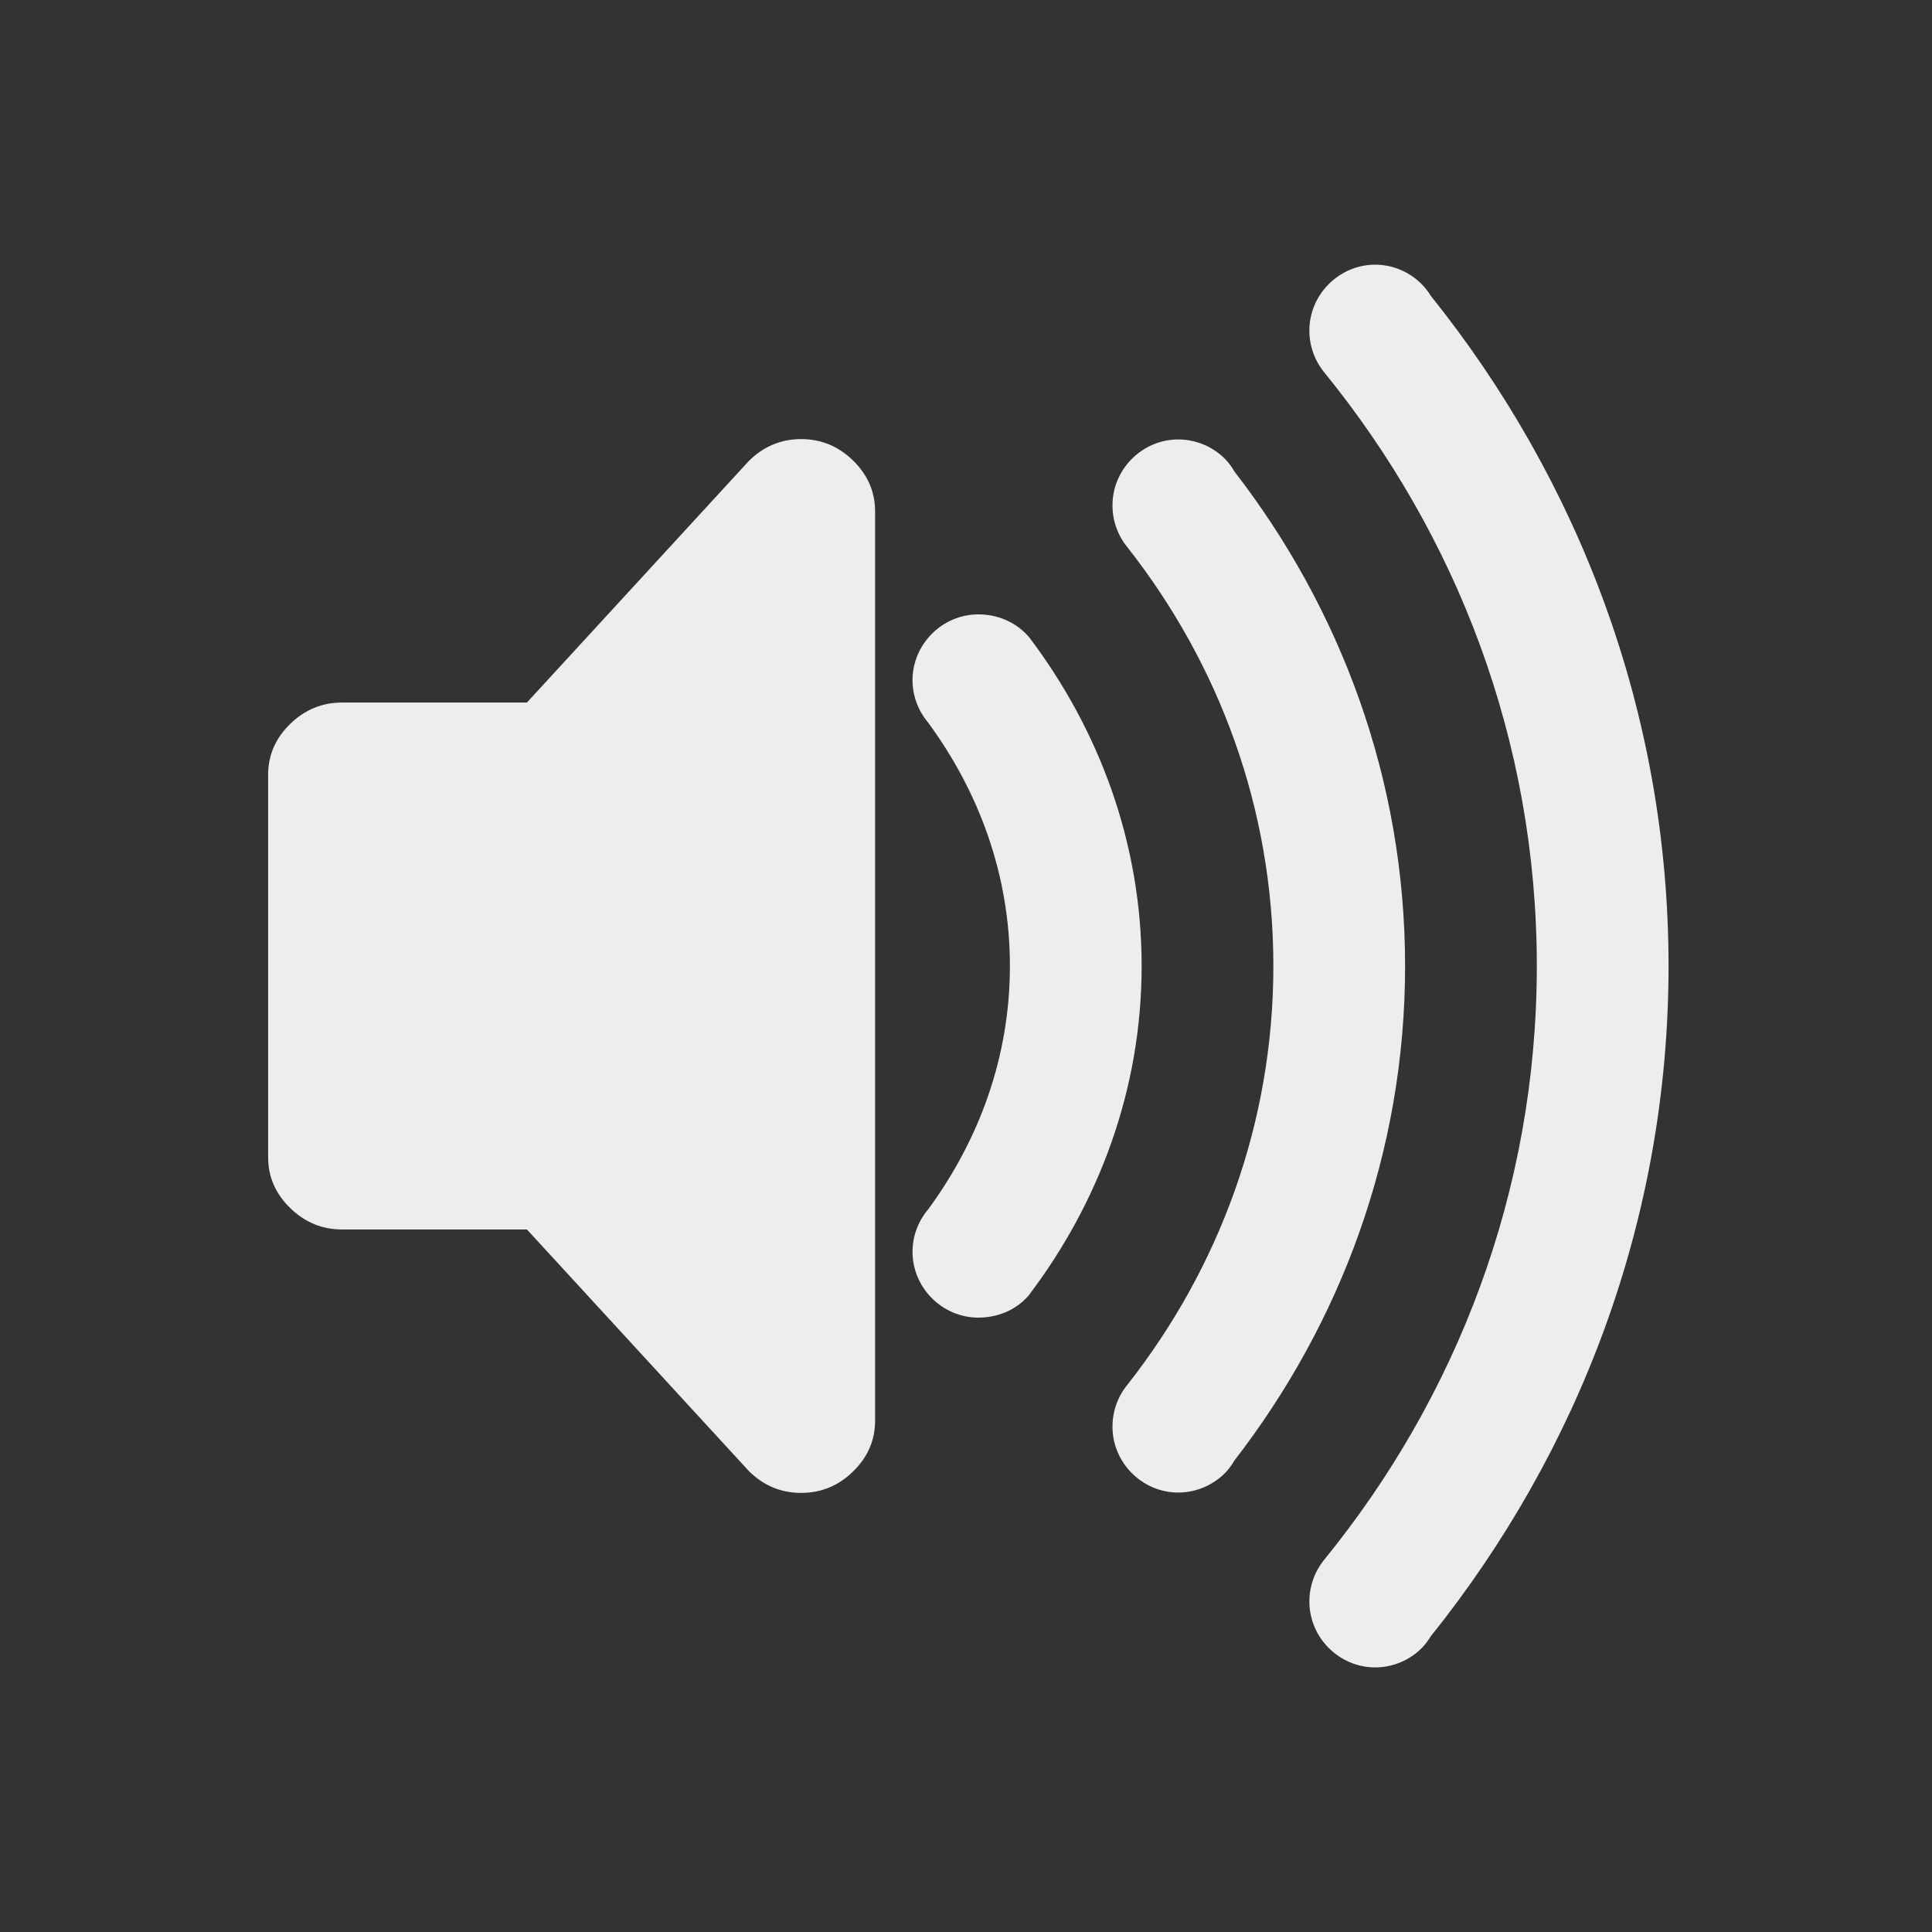 <?xml version="1.0" encoding="UTF-8" standalone="no"?>
<svg
   xmlns:dc="http://purl.org/dc/elements/1.1/"
   xmlns:cc="http://creativecommons.org/ns#"
   xmlns:rdf="http://www.w3.org/1999/02/22-rdf-syntax-ns#"
   xmlns:svg="http://www.w3.org/2000/svg"
   xmlns="http://www.w3.org/2000/svg"
   xmlns:sodipodi="http://sodipodi.sourceforge.net/DTD/sodipodi-0.dtd"
   xmlns:inkscape="http://www.inkscape.org/namespaces/inkscape"
   inkscape:version="1.0 (4035a4fb49, 2020-05-01)"
   sodipodi:docname="audio.svg"
   version="1.1"
   viewBox="0 0 22 22"
   id="svg36">
  <rect x="0" y="0" width="22" height="22" fill="#333333" stroke="none"/>
  <defs
     id="defs68">
    <inkscape:path-effect
       effect="spiro"
       id="path-effect837"
       is_visible="true" />
    <inkscape:path-effect
       is_visible="true"
       id="path-effect833"
       effect="spiro" />
  </defs>
  <sodipodi:namedview
     inkscape:guide-bbox="true"
     showguides="false"
     inkscape:current-layer="svg36"
     inkscape:window-maximized="1"
     inkscape:window-y="0"
     inkscape:window-x="0"
     inkscape:cy="7.3232289"
     inkscape:cx="90.525185"
     inkscape:zoom="2.7360211"
     showgrid="false"
     id="namedview66"
     inkscape:window-height="1015"
     inkscape:window-width="1920"
     inkscape:pageshadow="2"
     inkscape:pageopacity="0"
     guidetolerance="10"
     gridtolerance="10"
     objecttolerance="10"
     borderopacity="1"
     inkscape:document-rotation="0"
     bordercolor="#666666"
     pagecolor="#ffffff">
    <inkscape:grid
       id="grid895"
       type="xygrid" />
    <sodipodi:guide
       inkscape:locked="false"
       id="guide930"
       orientation="0,1"
       position="28,14" />
    <sodipodi:guide
       inkscape:locked="false"
       id="guide998"
       orientation="0,1"
       position="39,54" />
    <sodipodi:guide
       inkscape:locked="false"
       id="guide1000"
       orientation="1,0"
       position="0,20" />
  </sodipodi:namedview>
  <style
     id="current-color-scheme"
     type="text/css">
    </style>
  <g
     id="22-22-audio-volume-muted">
    <path
       style="fill:none"
       inkscape:connector-curvature="0"
       d="M 66,0 H 88 V 22 H 66 Z"
       id="path30" />
    <g
       transform="translate(69,3)"
       id="g966"
       style="fill:#ff005f;fill-opacity:1;enable-background:new">
      <path
         inkscape:connector-curvature="0"
         style="fill:#00d4aa;fill-opacity:1;stroke-width:0.161"
         d="M 6.123,2 C 5.895,2 5.698,2.081 5.531,2.244 L 3,5 H 0.895 C 0.666,5 0.469,5.081 0.303,5.244 0.136,5.407 0.053,5.601 0.053,5.824 v 4.352 c 8.24e-6,0.223 0.083,0.417 0.25,0.58 C 0.47,10.919 0.666,11 0.895,11 H 3 L 3.043,11.047 6.965,7.125 V 2.824 c -3.6e-6,-0.223 -0.083,-0.417 -0.25,-0.58 C 6.548,2.081 6.351,2 6.123,2 Z m 0.842,8.945 -2.094,2.094 0.66,0.717 C 5.698,13.919 5.895,14 6.123,14 c 0.228,0 0.425,-0.081 0.592,-0.244 0.167,-0.163 0.25,-0.357 0.25,-0.58 z"
         id="path818-8-3" />
      <path
         inkscape:connector-curvature="0"
         style="color:#000000;font-style:normal;font-variant:normal;font-weight:normal;font-stretch:normal;font-size:medium;line-height:normal;font-family:sans-serif;font-variant-ligatures:normal;font-variant-position:normal;font-variant-caps:normal;font-variant-numeric:normal;font-variant-alternates:normal;font-feature-settings:normal;text-indent:0;text-align:start;text-decoration:none;text-decoration-line:none;text-decoration-style:solid;text-decoration-color:#000000;letter-spacing:normal;word-spacing:normal;text-transform:none;writing-mode:lr-tb;direction:ltr;text-orientation:mixed;dominant-baseline:auto;baseline-shift:baseline;text-anchor:start;white-space:normal;shape-padding:0;clip-rule:nonzero;display:inline;overflow:visible;visibility:visible;opacity:1;isolation:auto;mix-blend-mode:normal;color-interpolation:sRGB;color-interpolation-filters:linearRGB;solid-color:#000000;solid-opacity:1;vector-effect:none;fill:#00d4aa;fill-opacity:1;fill-rule:evenodd;stroke:none;stroke-width:0.5;stroke-linecap:butt;stroke-linejoin:miter;stroke-miterlimit:4;stroke-dasharray:none;stroke-dashoffset:0;stroke-opacity:1;paint-order:stroke fill markers;color-rendering:auto;image-rendering:auto;shape-rendering:auto;text-rendering:auto;enable-background:accumulate"
         d="m 12.66,0.014 c -0.411,0 -0.75,0.339 -0.75,0.75 -4.95e-4,0.174 0.06,0.342 0.17,0.477 0.116,0.142 0.22,0.294 0.328,0.441 L 13.475,0.615 C 13.413,0.534 13.357,0.449 13.293,0.369 13.266,0.326 13.235,0.283 13.199,0.246 13.058,0.099 12.864,0.014 12.66,0.014 Z M 14.912,2.998 13.768,4.143 C 14.235,5.339 14.5,6.636 14.5,8 c 0,2.569 -0.915,4.91 -2.42,6.76 -0.11,0.135 -0.17,0.303 -0.17,0.477 0,0.411 0.339,0.75 0.75,0.75 0.204,-7.57e-4 0.398,-0.083 0.539,-0.23 0.036,-0.037 0.066,-0.081 0.094,-0.125 C 14.972,13.537 16,10.895 16,8 16,6.213 15.607,4.523 14.912,2.998 Z"
         id="path2-8" />
      <path
         inkscape:connector-curvature="0"
         style="color:#000000;font-style:normal;font-variant:normal;font-weight:normal;font-stretch:normal;font-size:medium;line-height:normal;font-family:sans-serif;font-variant-ligatures:normal;font-variant-position:normal;font-variant-caps:normal;font-variant-numeric:normal;font-variant-alternates:normal;font-feature-settings:normal;text-indent:0;text-align:start;text-decoration:none;text-decoration-line:none;text-decoration-style:solid;text-decoration-color:#000000;letter-spacing:normal;word-spacing:normal;text-transform:none;writing-mode:lr-tb;direction:ltr;text-orientation:mixed;dominant-baseline:auto;baseline-shift:baseline;text-anchor:start;white-space:normal;shape-padding:0;clip-rule:nonzero;display:inline;overflow:visible;visibility:visible;opacity:1;isolation:auto;mix-blend-mode:normal;color-interpolation:sRGB;color-interpolation-filters:linearRGB;solid-color:#000000;solid-opacity:1;vector-effect:none;fill:#00d4aa;fill-opacity:1;fill-rule:nonzero;stroke:none;stroke-width:0.5;stroke-linecap:butt;stroke-linejoin:miter;stroke-miterlimit:4;stroke-dasharray:none;stroke-dashoffset:0;stroke-opacity:1;color-rendering:auto;image-rendering:auto;shape-rendering:auto;text-rendering:auto;enable-background:accumulate"
         d="m 8.141,3.996 c -0.411,0 -0.75,0.339 -0.75,0.75 C 7.391,4.933 7.462,5.112 7.588,5.25 L 7.57,5.23 C 7.756,5.484 7.91,5.76 8.045,6.045 L 9.156,4.934 C 9.023,4.703 8.884,4.475 8.725,4.264 l -0.004,-0.006 -0.006,-0.006 C 8.566,4.079 8.352,3.996 8.141,3.996 Z M 9.992,7.918 8.113,9.797 C 7.965,10.14 7.79,10.47 7.57,10.77 L 7.588,10.75 c -0.126,0.138 -0.197,0.317 -0.197,0.504 0,0.411 0.339,0.75 0.75,0.75 0.212,-2.3e-5 0.426,-0.081 0.574,-0.254 l 0.006,-0.008 0.004,-0.006 C 9.51,10.695 10,9.41 10,8 10,7.972 9.993,7.946 9.992,7.918 Z"
         id="path4-44" />
      <path
         inkscape:connector-curvature="0"
         style="color:#000000;font-style:normal;font-variant:normal;font-weight:normal;font-stretch:normal;font-size:medium;line-height:normal;font-family:sans-serif;font-variant-ligatures:normal;font-variant-position:normal;font-variant-caps:normal;font-variant-numeric:normal;font-variant-alternates:normal;font-feature-settings:normal;text-indent:0;text-align:start;text-decoration:none;text-decoration-line:none;text-decoration-style:solid;text-decoration-color:#000000;letter-spacing:normal;word-spacing:normal;text-transform:none;writing-mode:lr-tb;direction:ltr;text-orientation:mixed;dominant-baseline:auto;baseline-shift:baseline;text-anchor:start;white-space:normal;shape-padding:0;clip-rule:nonzero;display:inline;overflow:visible;visibility:visible;opacity:1;isolation:auto;mix-blend-mode:normal;color-interpolation:sRGB;color-interpolation-filters:linearRGB;solid-color:#000000;solid-opacity:1;vector-effect:none;fill:#00d4aa;fill-opacity:1;fill-rule:evenodd;stroke:none;stroke-width:0.5;stroke-linecap:butt;stroke-linejoin:miter;stroke-miterlimit:4;stroke-dasharray:none;stroke-dashoffset:0;stroke-opacity:1;paint-order:stroke fill markers;color-rendering:auto;image-rendering:auto;shape-rendering:auto;text-rendering:auto;enable-background:accumulate"
         d="m 10.418,2.004 c -0.411,0 -0.75,0.339 -0.75,0.75 -3.543e-4,0.175 0.06,0.345 0.172,0.48 0.15,0.191 0.288,0.391 0.42,0.596 l 1.072,-1.072 c -0.091,-0.131 -0.18,-0.265 -0.277,-0.391 -0.002,-0.002 -0.002,-0.006 -0.004,-0.008 C 11.024,2.317 10.996,2.275 10.961,2.238 10.82,2.089 10.623,2.005 10.418,2.004 Z m 2.17,3.318 -1.229,1.229 C 11.45,7.02 11.5,7.504 11.5,8 c 0,1.803 -0.626,3.449 -1.66,4.766 -0.112,0.135 -0.172,0.305 -0.172,0.48 0,0.411 0.339,0.75 0.75,0.75 0.205,-7.24e-4 0.402,-0.086 0.543,-0.234 0.035,-0.037 0.063,-0.078 0.09,-0.121 l 0.004,-0.008 C 12.262,12.073 13,10.128 13,8 13,7.065 12.85,6.169 12.588,5.322 Z"
         id="path6-5-6" />
      <path
         style="color:#000000;font-style:normal;font-variant:normal;font-weight:normal;font-stretch:normal;font-size:medium;line-height:normal;font-family:sans-serif;font-variant-ligatures:normal;font-variant-position:normal;font-variant-caps:normal;font-variant-numeric:normal;font-variant-alternates:normal;font-feature-settings:normal;text-indent:0;text-align:start;text-decoration:none;text-decoration-line:none;text-decoration-style:solid;text-decoration-color:#000000;letter-spacing:normal;word-spacing:normal;text-transform:none;writing-mode:lr-tb;direction:ltr;text-orientation:mixed;dominant-baseline:auto;baseline-shift:baseline;text-anchor:start;white-space:normal;shape-padding:0;clip-rule:nonzero;display:inline;overflow:visible;visibility:visible;opacity:1;isolation:auto;mix-blend-mode:normal;color-interpolation:sRGB;color-interpolation-filters:linearRGB;solid-color:#000000;solid-opacity:1;vector-effect:none;fill:#00d4aa;fill-opacity:1;fill-rule:nonzero;stroke:none;stroke-width:1.2;stroke-linecap:round;stroke-linejoin:miter;stroke-miterlimit:4;stroke-dasharray:none;stroke-dashoffset:0;stroke-opacity:1;color-rendering:auto;image-rendering:auto;shape-rendering:auto;text-rendering:auto;enable-background:accumulate"
         d="M 14.988,0.395 A 0.6,0.6 0 0 0 14.576,0.576 L 0.576,14.576 A 0.6,0.6 0 1 0 1.424,15.424 L 15.424,1.424 A 0.6,0.6 0 0 0 14.988,0.395 Z"
         id="path858"
         inkscape:connector-curvature="0" />
    </g>
  </g>
  <g
     id="22-22-audio-volume-low">
    <path
       style="fill:none"
       inkscape:connector-curvature="0"
       d="M 44,0 H 66 V 22 H 44 Z"
       id="path2" />
    <g
       transform="translate(47,3)"
       id="g887-6"
       style="fill:#a4e400;fill-opacity:1;enable-background:new">
      <path
         style="fill:#ededed;fill-opacity:1;stroke-width:0.161"
         sodipodi:nodetypes="cccscssssccsssscc"
         inkscape:connector-curvature="0"
         d="m 6.123,2 c -0.228,0 -0.425,0.082 -0.592,0.245 L 3,5 H 0.895 c -0.228,0 -0.426,0.082 -0.592,0.245 -0.167,0.163 -0.25,0.356 -0.25,0.579 l 1.6102e-4,4.352 c 8.23e-6,0.223 0.083,0.416 0.25,0.579 C 0.47,10.918 0.667,11 0.895,11 H 3 l 2.531,2.755 C 5.697,13.918 5.895,14 6.123,14 c 0.228,0 0.426,-0.082 0.592,-0.245 0.167,-0.163 0.25,-0.356 0.25,-0.579 L 6.965,2.824 C 6.965,2.601 6.881,2.408 6.715,2.245 6.548,2.082 6.351,2 6.123,2"
         id="path818-8-82" />
      <path
         style="color:#000000;font-style:normal;font-variant:normal;font-weight:normal;font-stretch:normal;font-size:medium;line-height:normal;font-family:sans-serif;font-variant-ligatures:normal;font-variant-position:normal;font-variant-caps:normal;font-variant-numeric:normal;font-variant-alternates:normal;font-feature-settings:normal;text-indent:0;text-align:start;text-decoration:none;text-decoration-line:none;text-decoration-style:solid;text-decoration-color:#000000;letter-spacing:normal;word-spacing:normal;text-transform:none;writing-mode:lr-tb;direction:ltr;text-orientation:mixed;dominant-baseline:auto;baseline-shift:baseline;text-anchor:start;white-space:normal;shape-padding:0;clip-rule:nonzero;display:inline;overflow:visible;visibility:visible;opacity:1;isolation:auto;mix-blend-mode:normal;color-interpolation:sRGB;color-interpolation-filters:linearRGB;solid-color:#000000;solid-opacity:1;vector-effect:none;fill:#6d6d6d;fill-opacity:1;fill-rule:evenodd;stroke:none;stroke-width:0.5;stroke-linecap:butt;stroke-linejoin:miter;stroke-miterlimit:4;stroke-dasharray:none;stroke-dashoffset:0;stroke-opacity:1;paint-order:stroke fill markers;color-rendering:auto;image-rendering:auto;shape-rendering:auto;text-rendering:auto;enable-background:accumulate"
         d="M 16,8 C 16,5.105 14.972,2.463 13.293,0.369 13.266,0.326 13.235,0.283 13.199,0.246 13.058,0.099 12.864,0.014 12.66,0.014 c -0.411,0 -0.75,0.339 -0.75,0.75 -4.95e-4,0.174 0.06,0.342 0.17,0.477 C 13.585,3.09 14.5,5.431 14.5,8 c 0,2.569 -0.915,4.91 -2.42,6.76 -0.11,0.135 -0.17,0.303 -0.17,0.477 0,0.411 0.339,0.75 0.75,0.75 0.204,-7.57e-4 0.398,-0.083 0.539,-0.23 0.036,-0.037 0.066,-0.081 0.094,-0.125 C 14.972,13.537 16,10.895 16,8 Z"
         id="path2-50-0"
         inkscape:connector-curvature="0"
         sodipodi:nodetypes="scccccscccccs" />
      <path
         style="color:#000000;font-style:normal;font-variant:normal;font-weight:normal;font-stretch:normal;font-size:medium;line-height:normal;font-family:sans-serif;font-variant-ligatures:normal;font-variant-position:normal;font-variant-caps:normal;font-variant-numeric:normal;font-variant-alternates:normal;font-feature-settings:normal;text-indent:0;text-align:start;text-decoration:none;text-decoration-line:none;text-decoration-style:solid;text-decoration-color:#000000;letter-spacing:normal;word-spacing:normal;text-transform:none;writing-mode:lr-tb;direction:ltr;text-orientation:mixed;dominant-baseline:auto;baseline-shift:baseline;text-anchor:start;white-space:normal;shape-padding:0;clip-rule:nonzero;display:inline;overflow:visible;visibility:visible;opacity:1;isolation:auto;mix-blend-mode:normal;color-interpolation:sRGB;color-interpolation-filters:linearRGB;solid-color:#000000;solid-opacity:1;vector-effect:none;fill:#ededed;fill-opacity:1;fill-rule:nonzero;stroke:none;stroke-width:0.5;stroke-linecap:butt;stroke-linejoin:miter;stroke-miterlimit:4;stroke-dasharray:none;stroke-dashoffset:0;stroke-opacity:1;color-rendering:auto;image-rendering:auto;shape-rendering:auto;text-rendering:auto;enable-background:accumulate"
         d="M 10,8 C 10,6.59 9.51,5.305 8.725,4.264 l -0.004,-0.006 -0.006,-0.006 C 8.566,4.079 8.352,3.996 8.141,3.996 c -0.411,0 -0.75,0.339 -0.75,0.75 4.89e-4,0.186 0.071,0.366 0.197,0.504 L 7.57,5.23 C 8.146,6.015 8.5,6.959 8.5,8 8.5,9.041 8.146,9.985 7.57,10.77 L 7.588,10.75 c -0.126,0.138 -0.197,0.317 -0.197,0.504 0,0.411 0.339,0.75 0.75,0.75 0.212,-2.3e-5 0.426,-0.081 0.574,-0.254 l 0.006,-0.008 0.004,-0.006 C 9.51,10.695 10,9.41 10,8 Z"
         id="path4-4-1"
         inkscape:connector-curvature="0"
         sodipodi:nodetypes="scccccccscccccccs" />
      <path
         style="color:#000000;font-style:normal;font-variant:normal;font-weight:normal;font-stretch:normal;font-size:medium;line-height:normal;font-family:sans-serif;font-variant-ligatures:normal;font-variant-position:normal;font-variant-caps:normal;font-variant-numeric:normal;font-variant-alternates:normal;font-feature-settings:normal;text-indent:0;text-align:start;text-decoration:none;text-decoration-line:none;text-decoration-style:solid;text-decoration-color:#000000;letter-spacing:normal;word-spacing:normal;text-transform:none;writing-mode:lr-tb;direction:ltr;text-orientation:mixed;dominant-baseline:auto;baseline-shift:baseline;text-anchor:start;white-space:normal;shape-padding:0;clip-rule:nonzero;display:inline;overflow:visible;visibility:visible;opacity:1;isolation:auto;mix-blend-mode:normal;color-interpolation:sRGB;color-interpolation-filters:linearRGB;solid-color:#000000;solid-opacity:1;vector-effect:none;fill:#6d6d6d;fill-opacity:1;fill-rule:evenodd;stroke:none;stroke-width:0.5;stroke-linecap:butt;stroke-linejoin:miter;stroke-miterlimit:4;stroke-dasharray:none;stroke-dashoffset:0;stroke-opacity:1;paint-order:stroke fill markers;color-rendering:auto;image-rendering:auto;shape-rendering:auto;text-rendering:auto;enable-background:accumulate"
         d="m 13,8 c 0,-2.128 -0.738,-4.073 -1.945,-5.633 -0.002,-0.002 -0.002,-0.006 -0.004,-0.008 -0.027,-0.043 -0.055,-0.084 -0.09,-0.121 C 10.82,2.089 10.623,2.005 10.418,2.004 c -0.411,0 -0.75,0.339 -0.75,0.75 -3.542e-4,0.175 0.06,0.345 0.172,0.48 C 10.874,4.551 11.5,6.197 11.5,8 c 0,1.803 -0.626,3.449 -1.66,4.766 -0.112,0.135 -0.172,0.305 -0.172,0.48 0,0.411 0.339,0.75 0.75,0.75 0.205,-7.24e-4 0.402,-0.086 0.543,-0.234 0.035,-0.037 0.063,-0.078 0.09,-0.121 l 0.004,-0.008 C 12.262,12.073 13,10.128 13,8 Z"
         id="path6-5-3"
         inkscape:connector-curvature="0"
         sodipodi:nodetypes="sccccccsccccccs" />
    </g>
  </g>
  <g
     id="22-22-audio-volume-medium">
    <path
       style="fill:none"
       inkscape:connector-curvature="0"
       d="M 22,0 H 44 V 22 H 22 Z"
       id="path12" />
    <g
       transform="translate(25,3)"
       id="g887-8"
       style="fill:#a4e400;fill-opacity:1;enable-background:new">
      <path
         style="fill:#ededed;fill-opacity:1;stroke-width:0.161"
         sodipodi:nodetypes="cccscssssccsssscc"
         inkscape:connector-curvature="0"
         d="m 6.123,2 c -0.228,0 -0.425,0.082 -0.592,0.245 L 3,5 H 0.895 c -0.228,0 -0.426,0.082 -0.592,0.245 -0.167,0.163 -0.25,0.356 -0.25,0.579 l 1.6102e-4,4.352 c 8.23e-6,0.223 0.083,0.416 0.25,0.579 C 0.47,10.918 0.667,11 0.895,11 H 3 l 2.531,2.755 C 5.697,13.918 5.895,14 6.123,14 c 0.228,0 0.426,-0.082 0.592,-0.245 0.167,-0.163 0.25,-0.356 0.25,-0.579 L 6.965,2.824 C 6.965,2.601 6.881,2.408 6.715,2.245 6.548,2.082 6.351,2 6.123,2"
         id="path818-8-8" />
      <path
         style="color:#000000;font-style:normal;font-variant:normal;font-weight:normal;font-stretch:normal;font-size:medium;line-height:normal;font-family:sans-serif;font-variant-ligatures:normal;font-variant-position:normal;font-variant-caps:normal;font-variant-numeric:normal;font-variant-alternates:normal;font-feature-settings:normal;text-indent:0;text-align:start;text-decoration:none;text-decoration-line:none;text-decoration-style:solid;text-decoration-color:#000000;letter-spacing:normal;word-spacing:normal;text-transform:none;writing-mode:lr-tb;direction:ltr;text-orientation:mixed;dominant-baseline:auto;baseline-shift:baseline;text-anchor:start;white-space:normal;shape-padding:0;clip-rule:nonzero;display:inline;overflow:visible;visibility:visible;opacity:1;isolation:auto;mix-blend-mode:normal;color-interpolation:sRGB;color-interpolation-filters:linearRGB;solid-color:#000000;solid-opacity:1;vector-effect:none;fill:#6d6d6d;fill-opacity:1;fill-rule:evenodd;stroke:none;stroke-width:0.5;stroke-linecap:butt;stroke-linejoin:miter;stroke-miterlimit:4;stroke-dasharray:none;stroke-dashoffset:0;stroke-opacity:1;paint-order:stroke fill markers;color-rendering:auto;image-rendering:auto;shape-rendering:auto;text-rendering:auto;enable-background:accumulate"
         d="M 16,8 C 16,5.105 14.972,2.463 13.293,0.369 13.266,0.326 13.235,0.283 13.199,0.246 13.058,0.099 12.864,0.014 12.66,0.014 c -0.411,0 -0.75,0.339 -0.75,0.75 -4.95e-4,0.174 0.06,0.342 0.17,0.477 C 13.585,3.09 14.5,5.431 14.5,8 c 0,2.569 -0.915,4.91 -2.42,6.76 -0.11,0.135 -0.17,0.303 -0.17,0.477 0,0.411 0.339,0.75 0.75,0.75 0.204,-7.57e-4 0.398,-0.083 0.539,-0.23 0.036,-0.037 0.066,-0.081 0.094,-0.125 C 14.972,13.537 16,10.895 16,8 Z"
         id="path2-50-4"
         inkscape:connector-curvature="0"
         sodipodi:nodetypes="scccccscccccs" />
      <path
         style="color:#000000;font-style:normal;font-variant:normal;font-weight:normal;font-stretch:normal;font-size:medium;line-height:normal;font-family:sans-serif;font-variant-ligatures:normal;font-variant-position:normal;font-variant-caps:normal;font-variant-numeric:normal;font-variant-alternates:normal;font-feature-settings:normal;text-indent:0;text-align:start;text-decoration:none;text-decoration-line:none;text-decoration-style:solid;text-decoration-color:#000000;letter-spacing:normal;word-spacing:normal;text-transform:none;writing-mode:lr-tb;direction:ltr;text-orientation:mixed;dominant-baseline:auto;baseline-shift:baseline;text-anchor:start;white-space:normal;shape-padding:0;clip-rule:nonzero;display:inline;overflow:visible;visibility:visible;opacity:1;isolation:auto;mix-blend-mode:normal;color-interpolation:sRGB;color-interpolation-filters:linearRGB;solid-color:#000000;solid-opacity:1;vector-effect:none;fill:#ededed;fill-opacity:1;fill-rule:nonzero;stroke:none;stroke-width:0.5;stroke-linecap:butt;stroke-linejoin:miter;stroke-miterlimit:4;stroke-dasharray:none;stroke-dashoffset:0;stroke-opacity:1;color-rendering:auto;image-rendering:auto;shape-rendering:auto;text-rendering:auto;enable-background:accumulate"
         d="M 10,8 C 10,6.59 9.51,5.305 8.725,4.264 l -0.004,-0.006 -0.006,-0.006 C 8.566,4.079 8.352,3.996 8.141,3.996 c -0.411,0 -0.75,0.339 -0.75,0.75 4.89e-4,0.186 0.071,0.366 0.197,0.504 L 7.57,5.23 C 8.146,6.015 8.5,6.959 8.5,8 8.5,9.041 8.146,9.985 7.57,10.77 L 7.588,10.75 c -0.126,0.138 -0.197,0.317 -0.197,0.504 0,0.411 0.339,0.75 0.75,0.75 0.212,-2.3e-5 0.426,-0.081 0.574,-0.254 l 0.006,-0.008 0.004,-0.006 C 9.51,10.695 10,9.41 10,8 Z"
         id="path4-4-2"
         inkscape:connector-curvature="0"
         sodipodi:nodetypes="scccccccscccccccs" />
      <path
         style="color:#000000;font-style:normal;font-variant:normal;font-weight:normal;font-stretch:normal;font-size:medium;line-height:normal;font-family:sans-serif;font-variant-ligatures:normal;font-variant-position:normal;font-variant-caps:normal;font-variant-numeric:normal;font-variant-alternates:normal;font-feature-settings:normal;text-indent:0;text-align:start;text-decoration:none;text-decoration-line:none;text-decoration-style:solid;text-decoration-color:#000000;letter-spacing:normal;word-spacing:normal;text-transform:none;writing-mode:lr-tb;direction:ltr;text-orientation:mixed;dominant-baseline:auto;baseline-shift:baseline;text-anchor:start;white-space:normal;shape-padding:0;clip-rule:nonzero;display:inline;overflow:visible;visibility:visible;opacity:1;isolation:auto;mix-blend-mode:normal;color-interpolation:sRGB;color-interpolation-filters:linearRGB;solid-color:#000000;solid-opacity:1;vector-effect:none;fill:#ededed;fill-opacity:1;fill-rule:evenodd;stroke:none;stroke-width:0.5;stroke-linecap:butt;stroke-linejoin:miter;stroke-miterlimit:4;stroke-dasharray:none;stroke-dashoffset:0;stroke-opacity:1;paint-order:stroke fill markers;color-rendering:auto;image-rendering:auto;shape-rendering:auto;text-rendering:auto;enable-background:accumulate"
         d="m 13,8 c 0,-2.128 -0.738,-4.073 -1.945,-5.633 -0.002,-0.002 -0.002,-0.006 -0.004,-0.008 -0.027,-0.043 -0.055,-0.084 -0.09,-0.121 C 10.82,2.089 10.623,2.005 10.418,2.004 c -0.411,0 -0.75,0.339 -0.75,0.75 -3.542e-4,0.175 0.06,0.345 0.172,0.48 C 10.874,4.551 11.5,6.197 11.5,8 c 0,1.803 -0.626,3.449 -1.66,4.766 -0.112,0.135 -0.172,0.305 -0.172,0.48 0,0.411 0.339,0.75 0.75,0.75 0.205,-7.24e-4 0.402,-0.086 0.543,-0.234 0.035,-0.037 0.063,-0.078 0.09,-0.121 l 0.004,-0.008 C 12.262,12.073 13,10.128 13,8 Z"
         id="path6-5-4"
         inkscape:connector-curvature="0"
         sodipodi:nodetypes="sccccccsccccccs" />
    </g>
  </g>
  <g
     id="22-22-audio-volume-high">
    <path
       style="fill:none"
       inkscape:connector-curvature="0"
       d="M 0,0 H 22 V 22 H 0 Z"
       id="path22" />
    <g
       transform="translate(3,3)"
       id="g887"
       style="fill:#a4e400;fill-opacity:1;enable-background:new">
      <path
         style="fill:#ededed;fill-opacity:1;stroke-width:0.161"
         sodipodi:nodetypes="cccscssssccsssscc"
         inkscape:connector-curvature="0"
         d="m 6.123,2 c -0.228,0 -0.425,0.082 -0.592,0.245 L 3,5 H 0.895 c -0.228,0 -0.426,0.082 -0.592,0.245 -0.167,0.163 -0.25,0.356 -0.25,0.579 l 1.6102e-4,4.352 c 8.23e-6,0.223 0.083,0.416 0.25,0.579 C 0.47,10.918 0.667,11 0.895,11 H 3 l 2.531,2.755 C 5.697,13.918 5.895,14 6.123,14 c 0.228,0 0.426,-0.082 0.592,-0.245 0.167,-0.163 0.25,-0.356 0.25,-0.579 L 6.965,2.824 C 6.965,2.601 6.881,2.408 6.715,2.245 6.548,2.082 6.351,2 6.123,2"
         id="path818-8" />
      <path
         style="color:#000000;font-style:normal;font-variant:normal;font-weight:normal;font-stretch:normal;font-size:medium;line-height:normal;font-family:sans-serif;font-variant-ligatures:normal;font-variant-position:normal;font-variant-caps:normal;font-variant-numeric:normal;font-variant-alternates:normal;font-feature-settings:normal;text-indent:0;text-align:start;text-decoration:none;text-decoration-line:none;text-decoration-style:solid;text-decoration-color:#000000;letter-spacing:normal;word-spacing:normal;text-transform:none;writing-mode:lr-tb;direction:ltr;text-orientation:mixed;dominant-baseline:auto;baseline-shift:baseline;text-anchor:start;white-space:normal;shape-padding:0;clip-rule:nonzero;display:inline;overflow:visible;visibility:visible;opacity:1;isolation:auto;mix-blend-mode:normal;color-interpolation:sRGB;color-interpolation-filters:linearRGB;solid-color:#000000;solid-opacity:1;vector-effect:none;fill:#ededed;fill-opacity:1;fill-rule:evenodd;stroke:none;stroke-width:0.5;stroke-linecap:butt;stroke-linejoin:miter;stroke-miterlimit:4;stroke-dasharray:none;stroke-dashoffset:0;stroke-opacity:1;paint-order:stroke fill markers;color-rendering:auto;image-rendering:auto;shape-rendering:auto;text-rendering:auto;enable-background:accumulate"
         d="M 16,8 C 16,5.105 14.972,2.463 13.293,0.369 13.266,0.326 13.235,0.283 13.199,0.246 13.058,0.099 12.864,0.014 12.66,0.014 c -0.411,0 -0.75,0.339 -0.75,0.75 -4.95e-4,0.174 0.06,0.342 0.17,0.477 C 13.585,3.09 14.5,5.431 14.5,8 c 0,2.569 -0.915,4.91 -2.42,6.76 -0.11,0.135 -0.17,0.303 -0.17,0.477 0,0.411 0.339,0.75 0.75,0.75 0.204,-7.57e-4 0.398,-0.083 0.539,-0.23 0.036,-0.037 0.066,-0.081 0.094,-0.125 C 14.972,13.537 16,10.895 16,8 Z"
         id="path2-50"
         inkscape:connector-curvature="0"
         sodipodi:nodetypes="scccccscccccs" />
      <path
         style="color:#000000;font-style:normal;font-variant:normal;font-weight:normal;font-stretch:normal;font-size:medium;line-height:normal;font-family:sans-serif;font-variant-ligatures:normal;font-variant-position:normal;font-variant-caps:normal;font-variant-numeric:normal;font-variant-alternates:normal;font-feature-settings:normal;text-indent:0;text-align:start;text-decoration:none;text-decoration-line:none;text-decoration-style:solid;text-decoration-color:#000000;letter-spacing:normal;word-spacing:normal;text-transform:none;writing-mode:lr-tb;direction:ltr;text-orientation:mixed;dominant-baseline:auto;baseline-shift:baseline;text-anchor:start;white-space:normal;shape-padding:0;clip-rule:nonzero;display:inline;overflow:visible;visibility:visible;opacity:1;isolation:auto;mix-blend-mode:normal;color-interpolation:sRGB;color-interpolation-filters:linearRGB;solid-color:#000000;solid-opacity:1;vector-effect:none;fill:#ededed;fill-opacity:1;fill-rule:nonzero;stroke:none;stroke-width:0.5;stroke-linecap:butt;stroke-linejoin:miter;stroke-miterlimit:4;stroke-dasharray:none;stroke-dashoffset:0;stroke-opacity:1;color-rendering:auto;image-rendering:auto;shape-rendering:auto;text-rendering:auto;enable-background:accumulate"
         d="M 10,8 C 10,6.59 9.51,5.305 8.725,4.264 l -0.004,-0.006 -0.006,-0.006 C 8.566,4.079 8.352,3.996 8.141,3.996 c -0.411,0 -0.75,0.339 -0.75,0.75 4.89e-4,0.186 0.071,0.366 0.197,0.504 L 7.57,5.23 C 8.146,6.015 8.5,6.959 8.5,8 8.5,9.041 8.146,9.985 7.57,10.77 L 7.588,10.75 c -0.126,0.138 -0.197,0.317 -0.197,0.504 0,0.411 0.339,0.75 0.75,0.75 0.212,-2.3e-5 0.426,-0.081 0.574,-0.254 l 0.006,-0.008 0.004,-0.006 C 9.51,10.695 10,9.41 10,8 Z"
         id="path4-4"
         inkscape:connector-curvature="0"
         sodipodi:nodetypes="scccccccscccccccs" />
      <path
         style="color:#000000;font-style:normal;font-variant:normal;font-weight:normal;font-stretch:normal;font-size:medium;line-height:normal;font-family:sans-serif;font-variant-ligatures:normal;font-variant-position:normal;font-variant-caps:normal;font-variant-numeric:normal;font-variant-alternates:normal;font-feature-settings:normal;text-indent:0;text-align:start;text-decoration:none;text-decoration-line:none;text-decoration-style:solid;text-decoration-color:#000000;letter-spacing:normal;word-spacing:normal;text-transform:none;writing-mode:lr-tb;direction:ltr;text-orientation:mixed;dominant-baseline:auto;baseline-shift:baseline;text-anchor:start;white-space:normal;shape-padding:0;clip-rule:nonzero;display:inline;overflow:visible;visibility:visible;opacity:1;isolation:auto;mix-blend-mode:normal;color-interpolation:sRGB;color-interpolation-filters:linearRGB;solid-color:#000000;solid-opacity:1;vector-effect:none;fill:#ededed;fill-opacity:1;fill-rule:evenodd;stroke:none;stroke-width:0.5;stroke-linecap:butt;stroke-linejoin:miter;stroke-miterlimit:4;stroke-dasharray:none;stroke-dashoffset:0;stroke-opacity:1;paint-order:stroke fill markers;color-rendering:auto;image-rendering:auto;shape-rendering:auto;text-rendering:auto;enable-background:accumulate"
         d="m 13,8 c 0,-2.128 -0.738,-4.073 -1.945,-5.633 -0.002,-0.002 -0.002,-0.006 -0.004,-0.008 -0.027,-0.043 -0.055,-0.084 -0.09,-0.121 C 10.82,2.089 10.623,2.005 10.418,2.004 c -0.411,0 -0.75,0.339 -0.75,0.75 -3.542e-4,0.175 0.06,0.345 0.172,0.48 C 10.874,4.551 11.5,6.197 11.5,8 c 0,1.803 -0.626,3.449 -1.66,4.766 -0.112,0.135 -0.172,0.305 -0.172,0.48 0,0.411 0.339,0.75 0.75,0.75 0.205,-7.24e-4 0.402,-0.086 0.543,-0.234 0.035,-0.037 0.063,-0.078 0.09,-0.121 l 0.004,-0.008 C 12.262,12.073 13,10.128 13,8 Z"
         id="path6-5"
         inkscape:connector-curvature="0"
         sodipodi:nodetypes="sccccccsccccccs" />
    </g>
  </g>
  <g
     transform="matrix(1.455,0,0,1.455,0,-32)"
     id="audio-volume-muted">
    <path
       style="fill:none"
       inkscape:connector-curvature="0"
       d="M 66,0 H 88 V 22 H 66 Z"
       id="path30-6" />
    <g
       transform="matrix(0.899,0,0,0.899,69.491,3.756)"
       id="g966-0"
       style="fill:#ff005f;fill-opacity:1;stroke-width:0.765;enable-background:new">
      <path
         inkscape:connector-curvature="0"
         style="fill:#00d4aa;fill-opacity:1;stroke-width:0.124"
         d="M 6.123,2 C 5.895,2 5.698,2.081 5.531,2.244 L 3,5 H 0.895 C 0.666,5 0.469,5.081 0.303,5.244 0.136,5.407 0.053,5.601 0.053,5.824 v 4.352 c 8.24e-6,0.223 0.083,0.417 0.25,0.58 C 0.47,10.919 0.666,11 0.895,11 H 3 L 3.043,11.047 6.965,7.125 V 2.824 c -3.6e-6,-0.223 -0.083,-0.417 -0.25,-0.58 C 6.548,2.081 6.351,2 6.123,2 Z m 0.842,8.945 -2.094,2.094 0.66,0.717 C 5.698,13.919 5.895,14 6.123,14 c 0.228,0 0.425,-0.081 0.592,-0.244 0.167,-0.163 0.25,-0.357 0.25,-0.58 z"
         id="path818-8-3-5" />
      <path
         inkscape:connector-curvature="0"
         style="color:#000000;font-style:normal;font-variant:normal;font-weight:normal;font-stretch:normal;font-size:medium;line-height:normal;font-family:sans-serif;font-variant-ligatures:normal;font-variant-position:normal;font-variant-caps:normal;font-variant-numeric:normal;font-variant-alternates:normal;font-feature-settings:normal;text-indent:0;text-align:start;text-decoration:none;text-decoration-line:none;text-decoration-style:solid;text-decoration-color:#000000;letter-spacing:normal;word-spacing:normal;text-transform:none;writing-mode:lr-tb;direction:ltr;text-orientation:mixed;dominant-baseline:auto;baseline-shift:baseline;text-anchor:start;white-space:normal;shape-padding:0;clip-rule:nonzero;display:inline;overflow:visible;visibility:visible;opacity:1;isolation:auto;mix-blend-mode:normal;color-interpolation:sRGB;color-interpolation-filters:linearRGB;solid-color:#000000;solid-opacity:1;vector-effect:none;fill:#00d4aa;fill-opacity:1;fill-rule:evenodd;stroke:none;stroke-width:0.382;stroke-linecap:butt;stroke-linejoin:miter;stroke-miterlimit:4;stroke-dasharray:none;stroke-dashoffset:0;stroke-opacity:1;paint-order:stroke fill markers;color-rendering:auto;image-rendering:auto;shape-rendering:auto;text-rendering:auto;enable-background:accumulate"
         d="m 12.66,0.014 c -0.411,0 -0.75,0.339 -0.75,0.75 -4.95e-4,0.174 0.06,0.342 0.17,0.477 0.116,0.142 0.22,0.294 0.328,0.441 L 13.475,0.615 C 13.413,0.534 13.357,0.449 13.293,0.369 13.266,0.326 13.235,0.283 13.199,0.246 13.058,0.099 12.864,0.014 12.66,0.014 Z M 14.912,2.998 13.768,4.143 C 14.235,5.339 14.5,6.636 14.5,8 c 0,2.569 -0.915,4.91 -2.42,6.76 -0.11,0.135 -0.17,0.303 -0.17,0.477 0,0.411 0.339,0.75 0.75,0.75 0.204,-7.57e-4 0.398,-0.083 0.539,-0.23 0.036,-0.037 0.066,-0.081 0.094,-0.125 C 14.972,13.537 16,10.895 16,8 16,6.213 15.607,4.523 14.912,2.998 Z"
         id="path2-8-2" />
      <path
         inkscape:connector-curvature="0"
         style="color:#000000;font-style:normal;font-variant:normal;font-weight:normal;font-stretch:normal;font-size:medium;line-height:normal;font-family:sans-serif;font-variant-ligatures:normal;font-variant-position:normal;font-variant-caps:normal;font-variant-numeric:normal;font-variant-alternates:normal;font-feature-settings:normal;text-indent:0;text-align:start;text-decoration:none;text-decoration-line:none;text-decoration-style:solid;text-decoration-color:#000000;letter-spacing:normal;word-spacing:normal;text-transform:none;writing-mode:lr-tb;direction:ltr;text-orientation:mixed;dominant-baseline:auto;baseline-shift:baseline;text-anchor:start;white-space:normal;shape-padding:0;clip-rule:nonzero;display:inline;overflow:visible;visibility:visible;opacity:1;isolation:auto;mix-blend-mode:normal;color-interpolation:sRGB;color-interpolation-filters:linearRGB;solid-color:#000000;solid-opacity:1;vector-effect:none;fill:#00d4aa;fill-opacity:1;fill-rule:nonzero;stroke:none;stroke-width:0.382;stroke-linecap:butt;stroke-linejoin:miter;stroke-miterlimit:4;stroke-dasharray:none;stroke-dashoffset:0;stroke-opacity:1;color-rendering:auto;image-rendering:auto;shape-rendering:auto;text-rendering:auto;enable-background:accumulate"
         d="m 8.141,3.996 c -0.411,0 -0.75,0.339 -0.75,0.75 C 7.391,4.933 7.462,5.112 7.588,5.25 L 7.57,5.23 C 7.756,5.484 7.91,5.76 8.045,6.045 L 9.156,4.934 C 9.023,4.703 8.884,4.475 8.725,4.264 l -0.004,-0.006 -0.006,-0.006 C 8.566,4.079 8.352,3.996 8.141,3.996 Z M 9.992,7.918 8.113,9.797 C 7.965,10.14 7.79,10.47 7.57,10.77 L 7.588,10.75 c -0.126,0.138 -0.197,0.317 -0.197,0.504 0,0.411 0.339,0.75 0.75,0.75 0.212,-2.3e-5 0.426,-0.081 0.574,-0.254 l 0.006,-0.008 0.004,-0.006 C 9.51,10.695 10,9.41 10,8 10,7.972 9.993,7.946 9.992,7.918 Z"
         id="path4-44-5" />
      <path
         inkscape:connector-curvature="0"
         style="color:#000000;font-style:normal;font-variant:normal;font-weight:normal;font-stretch:normal;font-size:medium;line-height:normal;font-family:sans-serif;font-variant-ligatures:normal;font-variant-position:normal;font-variant-caps:normal;font-variant-numeric:normal;font-variant-alternates:normal;font-feature-settings:normal;text-indent:0;text-align:start;text-decoration:none;text-decoration-line:none;text-decoration-style:solid;text-decoration-color:#000000;letter-spacing:normal;word-spacing:normal;text-transform:none;writing-mode:lr-tb;direction:ltr;text-orientation:mixed;dominant-baseline:auto;baseline-shift:baseline;text-anchor:start;white-space:normal;shape-padding:0;clip-rule:nonzero;display:inline;overflow:visible;visibility:visible;opacity:1;isolation:auto;mix-blend-mode:normal;color-interpolation:sRGB;color-interpolation-filters:linearRGB;solid-color:#000000;solid-opacity:1;vector-effect:none;fill:#00d4aa;fill-opacity:1;fill-rule:evenodd;stroke:none;stroke-width:0.382;stroke-linecap:butt;stroke-linejoin:miter;stroke-miterlimit:4;stroke-dasharray:none;stroke-dashoffset:0;stroke-opacity:1;paint-order:stroke fill markers;color-rendering:auto;image-rendering:auto;shape-rendering:auto;text-rendering:auto;enable-background:accumulate"
         d="m 10.418,2.004 c -0.411,0 -0.75,0.339 -0.75,0.75 -3.543e-4,0.175 0.06,0.345 0.172,0.48 0.15,0.191 0.288,0.391 0.42,0.596 l 1.072,-1.072 c -0.091,-0.131 -0.18,-0.265 -0.277,-0.391 -0.002,-0.002 -0.002,-0.006 -0.004,-0.008 C 11.024,2.317 10.996,2.275 10.961,2.238 10.82,2.089 10.623,2.005 10.418,2.004 Z m 2.17,3.318 -1.229,1.229 C 11.45,7.02 11.5,7.504 11.5,8 c 0,1.803 -0.626,3.449 -1.66,4.766 -0.112,0.135 -0.172,0.305 -0.172,0.48 0,0.411 0.339,0.75 0.75,0.75 0.205,-7.24e-4 0.402,-0.086 0.543,-0.234 0.035,-0.037 0.063,-0.078 0.09,-0.121 l 0.004,-0.008 C 12.262,12.073 13,10.128 13,8 13,7.065 12.85,6.169 12.588,5.322 Z"
         id="path6-5-6-9" />
      <path
         style="color:#000000;font-style:normal;font-variant:normal;font-weight:normal;font-stretch:normal;font-size:medium;line-height:normal;font-family:sans-serif;font-variant-ligatures:normal;font-variant-position:normal;font-variant-caps:normal;font-variant-numeric:normal;font-variant-alternates:normal;font-feature-settings:normal;text-indent:0;text-align:start;text-decoration:none;text-decoration-line:none;text-decoration-style:solid;text-decoration-color:#000000;letter-spacing:normal;word-spacing:normal;text-transform:none;writing-mode:lr-tb;direction:ltr;text-orientation:mixed;dominant-baseline:auto;baseline-shift:baseline;text-anchor:start;white-space:normal;shape-padding:0;clip-rule:nonzero;display:inline;overflow:visible;visibility:visible;opacity:1;isolation:auto;mix-blend-mode:normal;color-interpolation:sRGB;color-interpolation-filters:linearRGB;solid-color:#000000;solid-opacity:1;vector-effect:none;fill:#00d4aa;fill-opacity:1;fill-rule:nonzero;stroke:none;stroke-width:0.918;stroke-linecap:round;stroke-linejoin:miter;stroke-miterlimit:4;stroke-dasharray:none;stroke-dashoffset:0;stroke-opacity:1;color-rendering:auto;image-rendering:auto;shape-rendering:auto;text-rendering:auto;enable-background:accumulate"
         d="M 14.988,0.395 A 0.6,0.6 0 0 0 14.576,0.576 L 0.576,14.576 A 0.6,0.6 0 1 0 1.424,15.424 L 15.424,1.424 A 0.6,0.6 0 0 0 14.988,0.395 Z"
         id="path858-0"
         inkscape:connector-curvature="0" />
    </g>
  </g>
  <g
     transform="matrix(1.455,0,0,1.455,0,-32)"
     id="audio-volume-low">
    <path
       style="fill:none"
       inkscape:connector-curvature="0"
       d="M 44,0 H 66 V 22 H 44 Z"
       id="path2-5" />
    <g
       transform="matrix(0.899,0,0,0.899,47.491,3.756)"
       id="g887-83-6"
       style="fill:#a4e400;fill-opacity:1;stroke-width:0.765;enable-background:new">
      <path
         style="fill:#ededed;fill-opacity:1;stroke-width:0.124"
         sodipodi:nodetypes="cccscssssccsssscc"
         inkscape:connector-curvature="0"
         d="m 6.123,2 c -0.228,0 -0.425,0.082 -0.592,0.245 L 3,5 H 0.895 c -0.228,0 -0.426,0.082 -0.592,0.245 -0.167,0.163 -0.25,0.356 -0.25,0.579 l 1.6102e-4,4.352 c 8.23e-6,0.223 0.083,0.416 0.25,0.579 C 0.47,10.918 0.667,11 0.895,11 H 3 l 2.531,2.755 C 5.697,13.918 5.895,14 6.123,14 c 0.228,0 0.426,-0.082 0.592,-0.245 0.167,-0.163 0.25,-0.356 0.25,-0.579 L 6.965,2.824 C 6.965,2.601 6.881,2.408 6.715,2.245 6.548,2.082 6.351,2 6.123,2"
         id="path818-8-9-8" />
      <path
         style="color:#000000;font-style:normal;font-variant:normal;font-weight:normal;font-stretch:normal;font-size:medium;line-height:normal;font-family:sans-serif;font-variant-ligatures:normal;font-variant-position:normal;font-variant-caps:normal;font-variant-numeric:normal;font-variant-alternates:normal;font-feature-settings:normal;text-indent:0;text-align:start;text-decoration:none;text-decoration-line:none;text-decoration-style:solid;text-decoration-color:#000000;letter-spacing:normal;word-spacing:normal;text-transform:none;writing-mode:lr-tb;direction:ltr;text-orientation:mixed;dominant-baseline:auto;baseline-shift:baseline;text-anchor:start;white-space:normal;shape-padding:0;clip-rule:nonzero;display:inline;overflow:visible;visibility:visible;opacity:1;isolation:auto;mix-blend-mode:normal;color-interpolation:sRGB;color-interpolation-filters:linearRGB;solid-color:#000000;solid-opacity:1;vector-effect:none;fill:#6d6d6d;fill-opacity:1;fill-rule:evenodd;stroke:none;stroke-width:0.382;stroke-linecap:butt;stroke-linejoin:miter;stroke-miterlimit:4;stroke-dasharray:none;stroke-dashoffset:0;stroke-opacity:1;paint-order:stroke fill markers;color-rendering:auto;image-rendering:auto;shape-rendering:auto;text-rendering:auto;enable-background:accumulate"
         d="M 16,8 C 16,5.105 14.972,2.463 13.293,0.369 13.266,0.326 13.235,0.283 13.199,0.246 13.058,0.099 12.864,0.014 12.66,0.014 c -0.411,0 -0.75,0.339 -0.75,0.75 -4.95e-4,0.174 0.06,0.342 0.17,0.477 C 13.585,3.09 14.5,5.431 14.5,8 c 0,2.569 -0.915,4.91 -2.42,6.76 -0.11,0.135 -0.17,0.303 -0.17,0.477 0,0.411 0.339,0.75 0.75,0.75 0.204,-7.57e-4 0.398,-0.083 0.539,-0.23 0.036,-0.037 0.066,-0.081 0.094,-0.125 C 14.972,13.537 16,10.895 16,8 Z"
         id="path2-50-2-4"
         inkscape:connector-curvature="0"
         sodipodi:nodetypes="scccccscccccs" />
      <path
         style="color:#000000;font-style:normal;font-variant:normal;font-weight:normal;font-stretch:normal;font-size:medium;line-height:normal;font-family:sans-serif;font-variant-ligatures:normal;font-variant-position:normal;font-variant-caps:normal;font-variant-numeric:normal;font-variant-alternates:normal;font-feature-settings:normal;text-indent:0;text-align:start;text-decoration:none;text-decoration-line:none;text-decoration-style:solid;text-decoration-color:#000000;letter-spacing:normal;word-spacing:normal;text-transform:none;writing-mode:lr-tb;direction:ltr;text-orientation:mixed;dominant-baseline:auto;baseline-shift:baseline;text-anchor:start;white-space:normal;shape-padding:0;clip-rule:nonzero;display:inline;overflow:visible;visibility:visible;opacity:1;isolation:auto;mix-blend-mode:normal;color-interpolation:sRGB;color-interpolation-filters:linearRGB;solid-color:#000000;solid-opacity:1;vector-effect:none;fill:#ededed;fill-opacity:1;fill-rule:nonzero;stroke:none;stroke-width:0.382;stroke-linecap:butt;stroke-linejoin:miter;stroke-miterlimit:4;stroke-dasharray:none;stroke-dashoffset:0;stroke-opacity:1;color-rendering:auto;image-rendering:auto;shape-rendering:auto;text-rendering:auto;enable-background:accumulate"
         d="M 10,8 C 10,6.59 9.51,5.305 8.725,4.264 l -0.004,-0.006 -0.006,-0.006 C 8.566,4.079 8.352,3.996 8.141,3.996 c -0.411,0 -0.75,0.339 -0.75,0.75 4.89e-4,0.186 0.071,0.366 0.197,0.504 L 7.57,5.23 C 8.146,6.015 8.5,6.959 8.5,8 8.5,9.041 8.146,9.985 7.57,10.77 L 7.588,10.75 c -0.126,0.138 -0.197,0.317 -0.197,0.504 0,0.411 0.339,0.75 0.75,0.75 0.212,-2.3e-5 0.426,-0.081 0.574,-0.254 l 0.006,-0.008 0.004,-0.006 C 9.51,10.695 10,9.41 10,8 Z"
         id="path4-4-5-2"
         inkscape:connector-curvature="0"
         sodipodi:nodetypes="scccccccscccccccs" />
      <path
         style="color:#000000;font-style:normal;font-variant:normal;font-weight:normal;font-stretch:normal;font-size:medium;line-height:normal;font-family:sans-serif;font-variant-ligatures:normal;font-variant-position:normal;font-variant-caps:normal;font-variant-numeric:normal;font-variant-alternates:normal;font-feature-settings:normal;text-indent:0;text-align:start;text-decoration:none;text-decoration-line:none;text-decoration-style:solid;text-decoration-color:#000000;letter-spacing:normal;word-spacing:normal;text-transform:none;writing-mode:lr-tb;direction:ltr;text-orientation:mixed;dominant-baseline:auto;baseline-shift:baseline;text-anchor:start;white-space:normal;shape-padding:0;clip-rule:nonzero;display:inline;overflow:visible;visibility:visible;opacity:1;isolation:auto;mix-blend-mode:normal;color-interpolation:sRGB;color-interpolation-filters:linearRGB;solid-color:#000000;solid-opacity:1;vector-effect:none;fill:#6d6d6d;fill-opacity:1;fill-rule:evenodd;stroke:none;stroke-width:0.382;stroke-linecap:butt;stroke-linejoin:miter;stroke-miterlimit:4;stroke-dasharray:none;stroke-dashoffset:0;stroke-opacity:1;paint-order:stroke fill markers;color-rendering:auto;image-rendering:auto;shape-rendering:auto;text-rendering:auto;enable-background:accumulate"
         d="m 13,8 c 0,-2.128 -0.738,-4.073 -1.945,-5.633 -0.002,-0.002 -0.002,-0.006 -0.004,-0.008 -0.027,-0.043 -0.055,-0.084 -0.09,-0.121 C 10.82,2.089 10.623,2.005 10.418,2.004 c -0.411,0 -0.75,0.339 -0.75,0.75 -3.542e-4,0.175 0.06,0.345 0.172,0.48 C 10.874,4.551 11.5,6.197 11.5,8 c 0,1.803 -0.626,3.449 -1.66,4.766 -0.112,0.135 -0.172,0.305 -0.172,0.48 0,0.411 0.339,0.75 0.75,0.75 0.205,-7.24e-4 0.402,-0.086 0.543,-0.234 0.035,-0.037 0.063,-0.078 0.09,-0.121 l 0.004,-0.008 C 12.262,12.073 13,10.128 13,8 Z"
         id="path6-5-0-7"
         inkscape:connector-curvature="0"
         sodipodi:nodetypes="sccccccsccccccs" />
    </g>
  </g>
  <g
     transform="matrix(1.455,0,0,1.455,0,-32)"
     id="audio-volume-medium">
    <path
       style="fill:none"
       inkscape:connector-curvature="0"
       d="M 22,0 H 44 V 22 H 22 Z"
       id="path12-7" />
    <g
       transform="matrix(0.899,0,0,0.899,25.491,3.756)"
       id="g887-83-1"
       style="fill:#a4e400;fill-opacity:1;stroke-width:0.765;enable-background:new">
      <path
         style="fill:#ededed;fill-opacity:1;stroke-width:0.124"
         sodipodi:nodetypes="cccscssssccsssscc"
         inkscape:connector-curvature="0"
         d="m 6.123,2 c -0.228,0 -0.425,0.082 -0.592,0.245 L 3,5 H 0.895 c -0.228,0 -0.426,0.082 -0.592,0.245 -0.167,0.163 -0.25,0.356 -0.25,0.579 l 1.6102e-4,4.352 c 8.23e-6,0.223 0.083,0.416 0.25,0.579 C 0.47,10.918 0.667,11 0.895,11 H 3 l 2.531,2.755 C 5.697,13.918 5.895,14 6.123,14 c 0.228,0 0.426,-0.082 0.592,-0.245 0.167,-0.163 0.25,-0.356 0.25,-0.579 L 6.965,2.824 C 6.965,2.601 6.881,2.408 6.715,2.245 6.548,2.082 6.351,2 6.123,2"
         id="path818-8-9-2" />
      <path
         style="color:#000000;font-style:normal;font-variant:normal;font-weight:normal;font-stretch:normal;font-size:medium;line-height:normal;font-family:sans-serif;font-variant-ligatures:normal;font-variant-position:normal;font-variant-caps:normal;font-variant-numeric:normal;font-variant-alternates:normal;font-feature-settings:normal;text-indent:0;text-align:start;text-decoration:none;text-decoration-line:none;text-decoration-style:solid;text-decoration-color:#000000;letter-spacing:normal;word-spacing:normal;text-transform:none;writing-mode:lr-tb;direction:ltr;text-orientation:mixed;dominant-baseline:auto;baseline-shift:baseline;text-anchor:start;white-space:normal;shape-padding:0;clip-rule:nonzero;display:inline;overflow:visible;visibility:visible;opacity:1;isolation:auto;mix-blend-mode:normal;color-interpolation:sRGB;color-interpolation-filters:linearRGB;solid-color:#000000;solid-opacity:1;vector-effect:none;fill:#6d6d6d;fill-opacity:1;fill-rule:evenodd;stroke:none;stroke-width:0.382;stroke-linecap:butt;stroke-linejoin:miter;stroke-miterlimit:4;stroke-dasharray:none;stroke-dashoffset:0;stroke-opacity:1;paint-order:stroke fill markers;color-rendering:auto;image-rendering:auto;shape-rendering:auto;text-rendering:auto;enable-background:accumulate"
         d="M 16,8 C 16,5.105 14.972,2.463 13.293,0.369 13.266,0.326 13.235,0.283 13.199,0.246 13.058,0.099 12.864,0.014 12.66,0.014 c -0.411,0 -0.75,0.339 -0.75,0.75 -4.95e-4,0.174 0.06,0.342 0.17,0.477 C 13.585,3.09 14.5,5.431 14.5,8 c 0,2.569 -0.915,4.91 -2.42,6.76 -0.11,0.135 -0.17,0.303 -0.17,0.477 0,0.411 0.339,0.75 0.75,0.75 0.204,-7.57e-4 0.398,-0.083 0.539,-0.23 0.036,-0.037 0.066,-0.081 0.094,-0.125 C 14.972,13.537 16,10.895 16,8 Z"
         id="path2-50-2-1"
         inkscape:connector-curvature="0"
         sodipodi:nodetypes="scccccscccccs" />
      <path
         style="color:#000000;font-style:normal;font-variant:normal;font-weight:normal;font-stretch:normal;font-size:medium;line-height:normal;font-family:sans-serif;font-variant-ligatures:normal;font-variant-position:normal;font-variant-caps:normal;font-variant-numeric:normal;font-variant-alternates:normal;font-feature-settings:normal;text-indent:0;text-align:start;text-decoration:none;text-decoration-line:none;text-decoration-style:solid;text-decoration-color:#000000;letter-spacing:normal;word-spacing:normal;text-transform:none;writing-mode:lr-tb;direction:ltr;text-orientation:mixed;dominant-baseline:auto;baseline-shift:baseline;text-anchor:start;white-space:normal;shape-padding:0;clip-rule:nonzero;display:inline;overflow:visible;visibility:visible;opacity:1;isolation:auto;mix-blend-mode:normal;color-interpolation:sRGB;color-interpolation-filters:linearRGB;solid-color:#000000;solid-opacity:1;vector-effect:none;fill:#ededed;fill-opacity:1;fill-rule:nonzero;stroke:none;stroke-width:0.382;stroke-linecap:butt;stroke-linejoin:miter;stroke-miterlimit:4;stroke-dasharray:none;stroke-dashoffset:0;stroke-opacity:1;color-rendering:auto;image-rendering:auto;shape-rendering:auto;text-rendering:auto;enable-background:accumulate"
         d="M 10,8 C 10,6.59 9.51,5.305 8.725,4.264 l -0.004,-0.006 -0.006,-0.006 C 8.566,4.079 8.352,3.996 8.141,3.996 c -0.411,0 -0.75,0.339 -0.75,0.75 4.89e-4,0.186 0.071,0.366 0.197,0.504 L 7.57,5.23 C 8.146,6.015 8.5,6.959 8.5,8 8.5,9.041 8.146,9.985 7.57,10.77 L 7.588,10.75 c -0.126,0.138 -0.197,0.317 -0.197,0.504 0,0.411 0.339,0.75 0.75,0.75 0.212,-2.3e-5 0.426,-0.081 0.574,-0.254 l 0.006,-0.008 0.004,-0.006 C 9.51,10.695 10,9.41 10,8 Z"
         id="path4-4-5-1"
         inkscape:connector-curvature="0"
         sodipodi:nodetypes="scccccccscccccccs" />
      <path
         style="color:#000000;font-style:normal;font-variant:normal;font-weight:normal;font-stretch:normal;font-size:medium;line-height:normal;font-family:sans-serif;font-variant-ligatures:normal;font-variant-position:normal;font-variant-caps:normal;font-variant-numeric:normal;font-variant-alternates:normal;font-feature-settings:normal;text-indent:0;text-align:start;text-decoration:none;text-decoration-line:none;text-decoration-style:solid;text-decoration-color:#000000;letter-spacing:normal;word-spacing:normal;text-transform:none;writing-mode:lr-tb;direction:ltr;text-orientation:mixed;dominant-baseline:auto;baseline-shift:baseline;text-anchor:start;white-space:normal;shape-padding:0;clip-rule:nonzero;display:inline;overflow:visible;visibility:visible;opacity:1;isolation:auto;mix-blend-mode:normal;color-interpolation:sRGB;color-interpolation-filters:linearRGB;solid-color:#000000;solid-opacity:1;vector-effect:none;fill:#ededed;fill-opacity:1;fill-rule:evenodd;stroke:none;stroke-width:0.382;stroke-linecap:butt;stroke-linejoin:miter;stroke-miterlimit:4;stroke-dasharray:none;stroke-dashoffset:0;stroke-opacity:1;paint-order:stroke fill markers;color-rendering:auto;image-rendering:auto;shape-rendering:auto;text-rendering:auto;enable-background:accumulate"
         d="m 13,8 c 0,-2.128 -0.738,-4.073 -1.945,-5.633 -0.002,-0.002 -0.002,-0.006 -0.004,-0.008 -0.027,-0.043 -0.055,-0.084 -0.09,-0.121 C 10.82,2.089 10.623,2.005 10.418,2.004 c -0.411,0 -0.75,0.339 -0.75,0.75 -3.542e-4,0.175 0.06,0.345 0.172,0.48 C 10.874,4.551 11.5,6.197 11.5,8 c 0,1.803 -0.626,3.449 -1.66,4.766 -0.112,0.135 -0.172,0.305 -0.172,0.48 0,0.411 0.339,0.75 0.75,0.75 0.205,-7.24e-4 0.402,-0.086 0.543,-0.234 0.035,-0.037 0.063,-0.078 0.09,-0.121 l 0.004,-0.008 C 12.262,12.073 13,10.128 13,8 Z"
         id="path6-5-0-4"
         inkscape:connector-curvature="0"
         sodipodi:nodetypes="sccccccsccccccs" />
    </g>
  </g>
  <g
     id="audio-volume-high">
    <path
       style="fill:none"
       inkscape:connector-curvature="0"
       d="M 0,-32 H 32 V 1e-6 H 0 Z"
       id="path22-6" />
    <g
       transform="matrix(1.307,0,0,1.307,5.078,-26.536)"
       id="g887-83"
       style="fill:#a4e400;fill-opacity:1;stroke-width:0.765;enable-background:new">
      <path
         style="fill:#ededed;fill-opacity:1;stroke-width:0.124"
         sodipodi:nodetypes="cccscssssccsssscc"
         inkscape:connector-curvature="0"
         d="m 6.123,2 c -0.228,0 -0.425,0.082 -0.592,0.245 L 3,5 H 0.895 c -0.228,0 -0.426,0.082 -0.592,0.245 -0.167,0.163 -0.25,0.356 -0.25,0.579 l 1.6102e-4,4.352 c 8.23e-6,0.223 0.083,0.416 0.25,0.579 C 0.47,10.918 0.667,11 0.895,11 H 3 l 2.531,2.755 C 5.697,13.918 5.895,14 6.123,14 c 0.228,0 0.426,-0.082 0.592,-0.245 0.167,-0.163 0.25,-0.356 0.25,-0.579 L 6.965,2.824 C 6.965,2.601 6.881,2.408 6.715,2.245 6.548,2.082 6.351,2 6.123,2"
         id="path818-8-9" />
      <path
         style="color:#000000;font-style:normal;font-variant:normal;font-weight:normal;font-stretch:normal;font-size:medium;line-height:normal;font-family:sans-serif;font-variant-ligatures:normal;font-variant-position:normal;font-variant-caps:normal;font-variant-numeric:normal;font-variant-alternates:normal;font-feature-settings:normal;text-indent:0;text-align:start;text-decoration:none;text-decoration-line:none;text-decoration-style:solid;text-decoration-color:#000000;letter-spacing:normal;word-spacing:normal;text-transform:none;writing-mode:lr-tb;direction:ltr;text-orientation:mixed;dominant-baseline:auto;baseline-shift:baseline;text-anchor:start;white-space:normal;shape-padding:0;clip-rule:nonzero;display:inline;overflow:visible;visibility:visible;opacity:1;isolation:auto;mix-blend-mode:normal;color-interpolation:sRGB;color-interpolation-filters:linearRGB;solid-color:#000000;solid-opacity:1;vector-effect:none;fill:#ededed;fill-opacity:1;fill-rule:evenodd;stroke:none;stroke-width:0.382;stroke-linecap:butt;stroke-linejoin:miter;stroke-miterlimit:4;stroke-dasharray:none;stroke-dashoffset:0;stroke-opacity:1;paint-order:stroke fill markers;color-rendering:auto;image-rendering:auto;shape-rendering:auto;text-rendering:auto;enable-background:accumulate"
         d="M 16,8 C 16,5.105 14.972,2.463 13.293,0.369 13.266,0.326 13.235,0.283 13.199,0.246 13.058,0.099 12.864,0.014 12.66,0.014 c -0.411,0 -0.75,0.339 -0.75,0.75 -4.95e-4,0.174 0.06,0.342 0.17,0.477 C 13.585,3.09 14.5,5.431 14.5,8 c 0,2.569 -0.915,4.91 -2.42,6.76 -0.11,0.135 -0.17,0.303 -0.17,0.477 0,0.411 0.339,0.75 0.75,0.75 0.204,-7.57e-4 0.398,-0.083 0.539,-0.23 0.036,-0.037 0.066,-0.081 0.094,-0.125 C 14.972,13.537 16,10.895 16,8 Z"
         id="path2-50-2"
         inkscape:connector-curvature="0"
         sodipodi:nodetypes="scccccscccccs" />
      <path
         style="color:#000000;font-style:normal;font-variant:normal;font-weight:normal;font-stretch:normal;font-size:medium;line-height:normal;font-family:sans-serif;font-variant-ligatures:normal;font-variant-position:normal;font-variant-caps:normal;font-variant-numeric:normal;font-variant-alternates:normal;font-feature-settings:normal;text-indent:0;text-align:start;text-decoration:none;text-decoration-line:none;text-decoration-style:solid;text-decoration-color:#000000;letter-spacing:normal;word-spacing:normal;text-transform:none;writing-mode:lr-tb;direction:ltr;text-orientation:mixed;dominant-baseline:auto;baseline-shift:baseline;text-anchor:start;white-space:normal;shape-padding:0;clip-rule:nonzero;display:inline;overflow:visible;visibility:visible;opacity:1;isolation:auto;mix-blend-mode:normal;color-interpolation:sRGB;color-interpolation-filters:linearRGB;solid-color:#000000;solid-opacity:1;vector-effect:none;fill:#ededed;fill-opacity:1;fill-rule:nonzero;stroke:none;stroke-width:0.382;stroke-linecap:butt;stroke-linejoin:miter;stroke-miterlimit:4;stroke-dasharray:none;stroke-dashoffset:0;stroke-opacity:1;color-rendering:auto;image-rendering:auto;shape-rendering:auto;text-rendering:auto;enable-background:accumulate"
         d="M 10,8 C 10,6.59 9.51,5.305 8.725,4.264 l -0.004,-0.006 -0.006,-0.006 C 8.566,4.079 8.352,3.996 8.141,3.996 c -0.411,0 -0.75,0.339 -0.75,0.75 4.89e-4,0.186 0.071,0.366 0.197,0.504 L 7.57,5.23 C 8.146,6.015 8.5,6.959 8.5,8 8.5,9.041 8.146,9.985 7.57,10.77 L 7.588,10.75 c -0.126,0.138 -0.197,0.317 -0.197,0.504 0,0.411 0.339,0.75 0.75,0.75 0.212,-2.3e-5 0.426,-0.081 0.574,-0.254 l 0.006,-0.008 0.004,-0.006 C 9.51,10.695 10,9.41 10,8 Z"
         id="path4-4-5"
         inkscape:connector-curvature="0"
         sodipodi:nodetypes="scccccccscccccccs" />
      <path
         style="color:#000000;font-style:normal;font-variant:normal;font-weight:normal;font-stretch:normal;font-size:medium;line-height:normal;font-family:sans-serif;font-variant-ligatures:normal;font-variant-position:normal;font-variant-caps:normal;font-variant-numeric:normal;font-variant-alternates:normal;font-feature-settings:normal;text-indent:0;text-align:start;text-decoration:none;text-decoration-line:none;text-decoration-style:solid;text-decoration-color:#000000;letter-spacing:normal;word-spacing:normal;text-transform:none;writing-mode:lr-tb;direction:ltr;text-orientation:mixed;dominant-baseline:auto;baseline-shift:baseline;text-anchor:start;white-space:normal;shape-padding:0;clip-rule:nonzero;display:inline;overflow:visible;visibility:visible;opacity:1;isolation:auto;mix-blend-mode:normal;color-interpolation:sRGB;color-interpolation-filters:linearRGB;solid-color:#000000;solid-opacity:1;vector-effect:none;fill:#ededed;fill-opacity:1;fill-rule:evenodd;stroke:none;stroke-width:0.382;stroke-linecap:butt;stroke-linejoin:miter;stroke-miterlimit:4;stroke-dasharray:none;stroke-dashoffset:0;stroke-opacity:1;paint-order:stroke fill markers;color-rendering:auto;image-rendering:auto;shape-rendering:auto;text-rendering:auto;enable-background:accumulate"
         d="m 13,8 c 0,-2.128 -0.738,-4.073 -1.945,-5.633 -0.002,-0.002 -0.002,-0.006 -0.004,-0.008 -0.027,-0.043 -0.055,-0.084 -0.09,-0.121 C 10.82,2.089 10.623,2.005 10.418,2.004 c -0.411,0 -0.75,0.339 -0.75,0.75 -3.542e-4,0.175 0.06,0.345 0.172,0.48 C 10.874,4.551 11.5,6.197 11.5,8 c 0,1.803 -0.626,3.449 -1.66,4.766 -0.112,0.135 -0.172,0.305 -0.172,0.48 0,0.411 0.339,0.75 0.75,0.75 0.205,-7.24e-4 0.402,-0.086 0.543,-0.234 0.035,-0.037 0.063,-0.078 0.09,-0.121 l 0.004,-0.008 C 12.262,12.073 13,10.128 13,8 Z"
         id="path6-5-0"
         inkscape:connector-curvature="0"
         sodipodi:nodetypes="sccccccsccccccs" />
    </g>
  </g>
  <g
     id="16-16-audio-volume-muted">
    <path
       style="fill:none"
       inkscape:connector-curvature="0"
       d="M 48,22 H 64 V 38 H 48 Z"
       id="rect858-7" />
    <path
       style="color:#232629;fill:#ededed;fill-opacity:1"
       class="ColorScheme-Text"
       d="m 53,24 -3,3 h -1 -1 v 6 h 1 1 l 3,3 h 1 V 24 Z m 0,1.414 v 9.172 L 50.414,32 H 49 v -4 h 1.414 z"
       id="path934"
       inkscape:connector-curvature="0"
       sodipodi:nodetypes="cccccccccccccccccc" />
    <path
       style="color:#da4453;fill:#00d4aa;fill-opacity:1"
       inkscape:connector-curvature="0"
       class="ColorScheme-NegativeText"
       d="m 61,27 a 3,3 0 0 0 -1.736,0.557 l -0.002,-0.002 -0.012,0.012 A 3,3 0 0 0 58.572,28.244 l -0.018,0.018 0.004,0.004 A 3,3 0 0 0 58,30 a 3,3 0 0 0 3,3 3,3 0 0 0 1.736,-0.557 l 0.002,0.002 0.012,-0.012 a 3,3 0 0 0 0.678,-0.678 l 0.018,-0.018 -0.004,-0.004 a 3,3 0 0 0 0.558,-1.734 3,3 0 0 0 -3,-3 z m 0,1 a 2,2 0 0 1 2,2 2,2 0 0 1 -0.279,1.014 L 59.986,28.279 A 2,2 0 0 1 61,28 Z m -1.721,0.986 2.734,2.734 A 2,2 0 0 1 61,32 2,2 0 0 1 59,30 2,2 0 0 1 59.279,28.986 Z"
       id="path936" />
  </g>
  <g
     id="16-16-audio-volume-high">
    <path
       style="fill:none"
       inkscape:connector-curvature="0"
       d="M 0,22 H 16 V 38 H 0 Z"
       id="rect858" />
    <path
       style="color:#232629;fill:#ededed;fill-opacity:1"
       class="ColorScheme-Text"
       d="M 5,24 2,27 H 1 0 v 6 h 1 1 l 3,3 H 6 V 24 Z m 0,1.414 v 9.172 L 2.414,32 H 1 V 28 H 2.414 Z M 8.406,26.594 7.703,27.297 C 8.489,27.938 9,28.902 9,30 9,31.098 8.489,32.062 7.703,32.703 L 8.406,33.406 C 9.373,32.58 10,31.367 10,30 10,28.633 9.373,27.42 8.406,26.594 Z"
       id="path1024"
       inkscape:connector-curvature="0" />
    <path
       style="color:#232629;fill:#ededed;fill-opacity:1"
       class="ColorScheme-Text"
       d="M 10.539,24.461 9.836,25.164 c 1.326,1.189 2.164,2.91 2.164,4.836 0,1.925 -0.838,3.647 -2.164,4.836 l 0.703,0.703 c 1.507,-1.373 2.461,-3.344 2.461,-5.539 0,-2.195 -0.953,-4.166 -2.461,-5.539 z"
       id="path963"
       inkscape:connector-curvature="0" />
    <path
       style="color:#232629;fill:#ededed;fill-opacity:1"
       class="ColorScheme-Text"
       d="M 12.66,22.34 11.959,23.041 c 1.868,1.734 3.041,4.205 3.041,6.959 0,2.754 -1.173,5.225 -3.041,6.959 l 0.701,0.701 c 2.05,-1.917 3.34,-4.636 3.34,-7.66 0,-3.024 -1.29,-5.743 -3.34,-7.66 z"
       id="path963-9"
       inkscape:connector-curvature="0" />
  </g>
  <g
     id="16-16-audio-volume-medium">
    <path
       style="fill:none"
       inkscape:connector-curvature="0"
       d="M 16,22 H 32 V 38 H 16 Z"
       id="rect858-3" />
    <path
       style="color:#232629;fill:#ededed;fill-opacity:1"
       class="ColorScheme-Text"
       d="m 21,24 -3,3 h -1 -1 v 6 h 1 1 l 3,3 h 1 V 24 Z m 0,1.414 v 9.172 L 18.414,32 H 17 v -4 h 1.414 z m 3.406,1.18 -0.703,0.703 C 24.489,27.938 25,28.902 25,30 c 0,1.098 -0.511,2.062 -1.297,2.703 L 24.406,33.406 C 25.373,32.58 26,31.367 26,30 26,28.633 25.373,27.42 24.406,26.594 Z"
       id="path1126"
       inkscape:connector-curvature="0" />
    <path
       style="color:#232629;fill:#ededed;fill-opacity:1"
       class="ColorScheme-Text"
       d="M 26.539,24.461 25.836,25.164 c 1.326,1.189 2.164,2.91 2.164,4.836 0,1.925 -0.838,3.647 -2.164,4.836 l 0.703,0.703 c 1.507,-1.373 2.461,-3.344 2.461,-5.539 0,-2.195 -0.953,-4.166 -2.461,-5.539 z"
       id="path963-2"
       inkscape:connector-curvature="0" />
    <path
       style="color:#232629;opacity:1;fill:#6d6d6d;fill-opacity:1"
       class="ColorScheme-Text"
       d="M 28.66,22.34 27.959,23.041 c 1.868,1.734 3.041,4.205 3.041,6.959 0,2.754 -1.173,5.225 -3.041,6.959 l 0.701,0.701 c 2.05,-1.917 3.34,-4.636 3.34,-7.66 0,-3.024 -1.29,-5.743 -3.34,-7.66 z"
       id="path963-9-2"
       inkscape:connector-curvature="0" />
  </g>
  <g
     id="16-16-audio-volume-low">
    <path
       style="fill:none"
       inkscape:connector-curvature="0"
       d="M 32,22 H 48 V 38 H 32 Z"
       id="rect858-6" />
    <path
       style="color:#232629;fill:#ededed;fill-opacity:1"
       class="ColorScheme-Text"
       d="m 37,24 -3,3 h -1 -1 v 6 h 1 1 l 3,3 h 1 V 24 Z m 0,1.414 v 9.172 L 34.414,32 H 33 v -4 h 1.414 z m 3.406,1.18 -0.703,0.703 C 40.489,27.938 41,28.902 41,30 c 0,1.098 -0.511,2.062 -1.297,2.703 L 40.406,33.406 C 41.373,32.58 42,31.367 42,30 42,28.633 41.373,27.42 40.406,26.594 Z"
       id="path901"
       inkscape:connector-curvature="0" />
    <path
       style="color:#232629;opacity:1;fill:#6d6d6d;fill-opacity:1"
       class="ColorScheme-Text"
       d="M 42.539,24.461 41.836,25.164 c 1.326,1.189 2.164,2.91 2.164,4.836 0,1.925 -0.838,3.647 -2.164,4.836 l 0.703,0.703 c 1.507,-1.373 2.461,-3.344 2.461,-5.539 0,-2.195 -0.953,-4.166 -2.461,-5.539 z"
       id="path963-2-8"
       inkscape:connector-curvature="0" />
    <path
       style="color:#232629;opacity:1;fill:#6d6d6d;fill-opacity:1"
       class="ColorScheme-Text"
       d="M 44.66,22.34 43.959,23.041 c 1.868,1.734 3.041,4.205 3.041,6.959 0,2.754 -1.173,5.225 -3.041,6.959 l 0.701,0.701 c 2.05,-1.917 3.34,-4.636 3.34,-7.66 0,-3.024 -1.29,-5.743 -3.34,-7.66 z"
       id="path963-9-2-9"
       inkscape:connector-curvature="0" />
  </g>
</svg>
